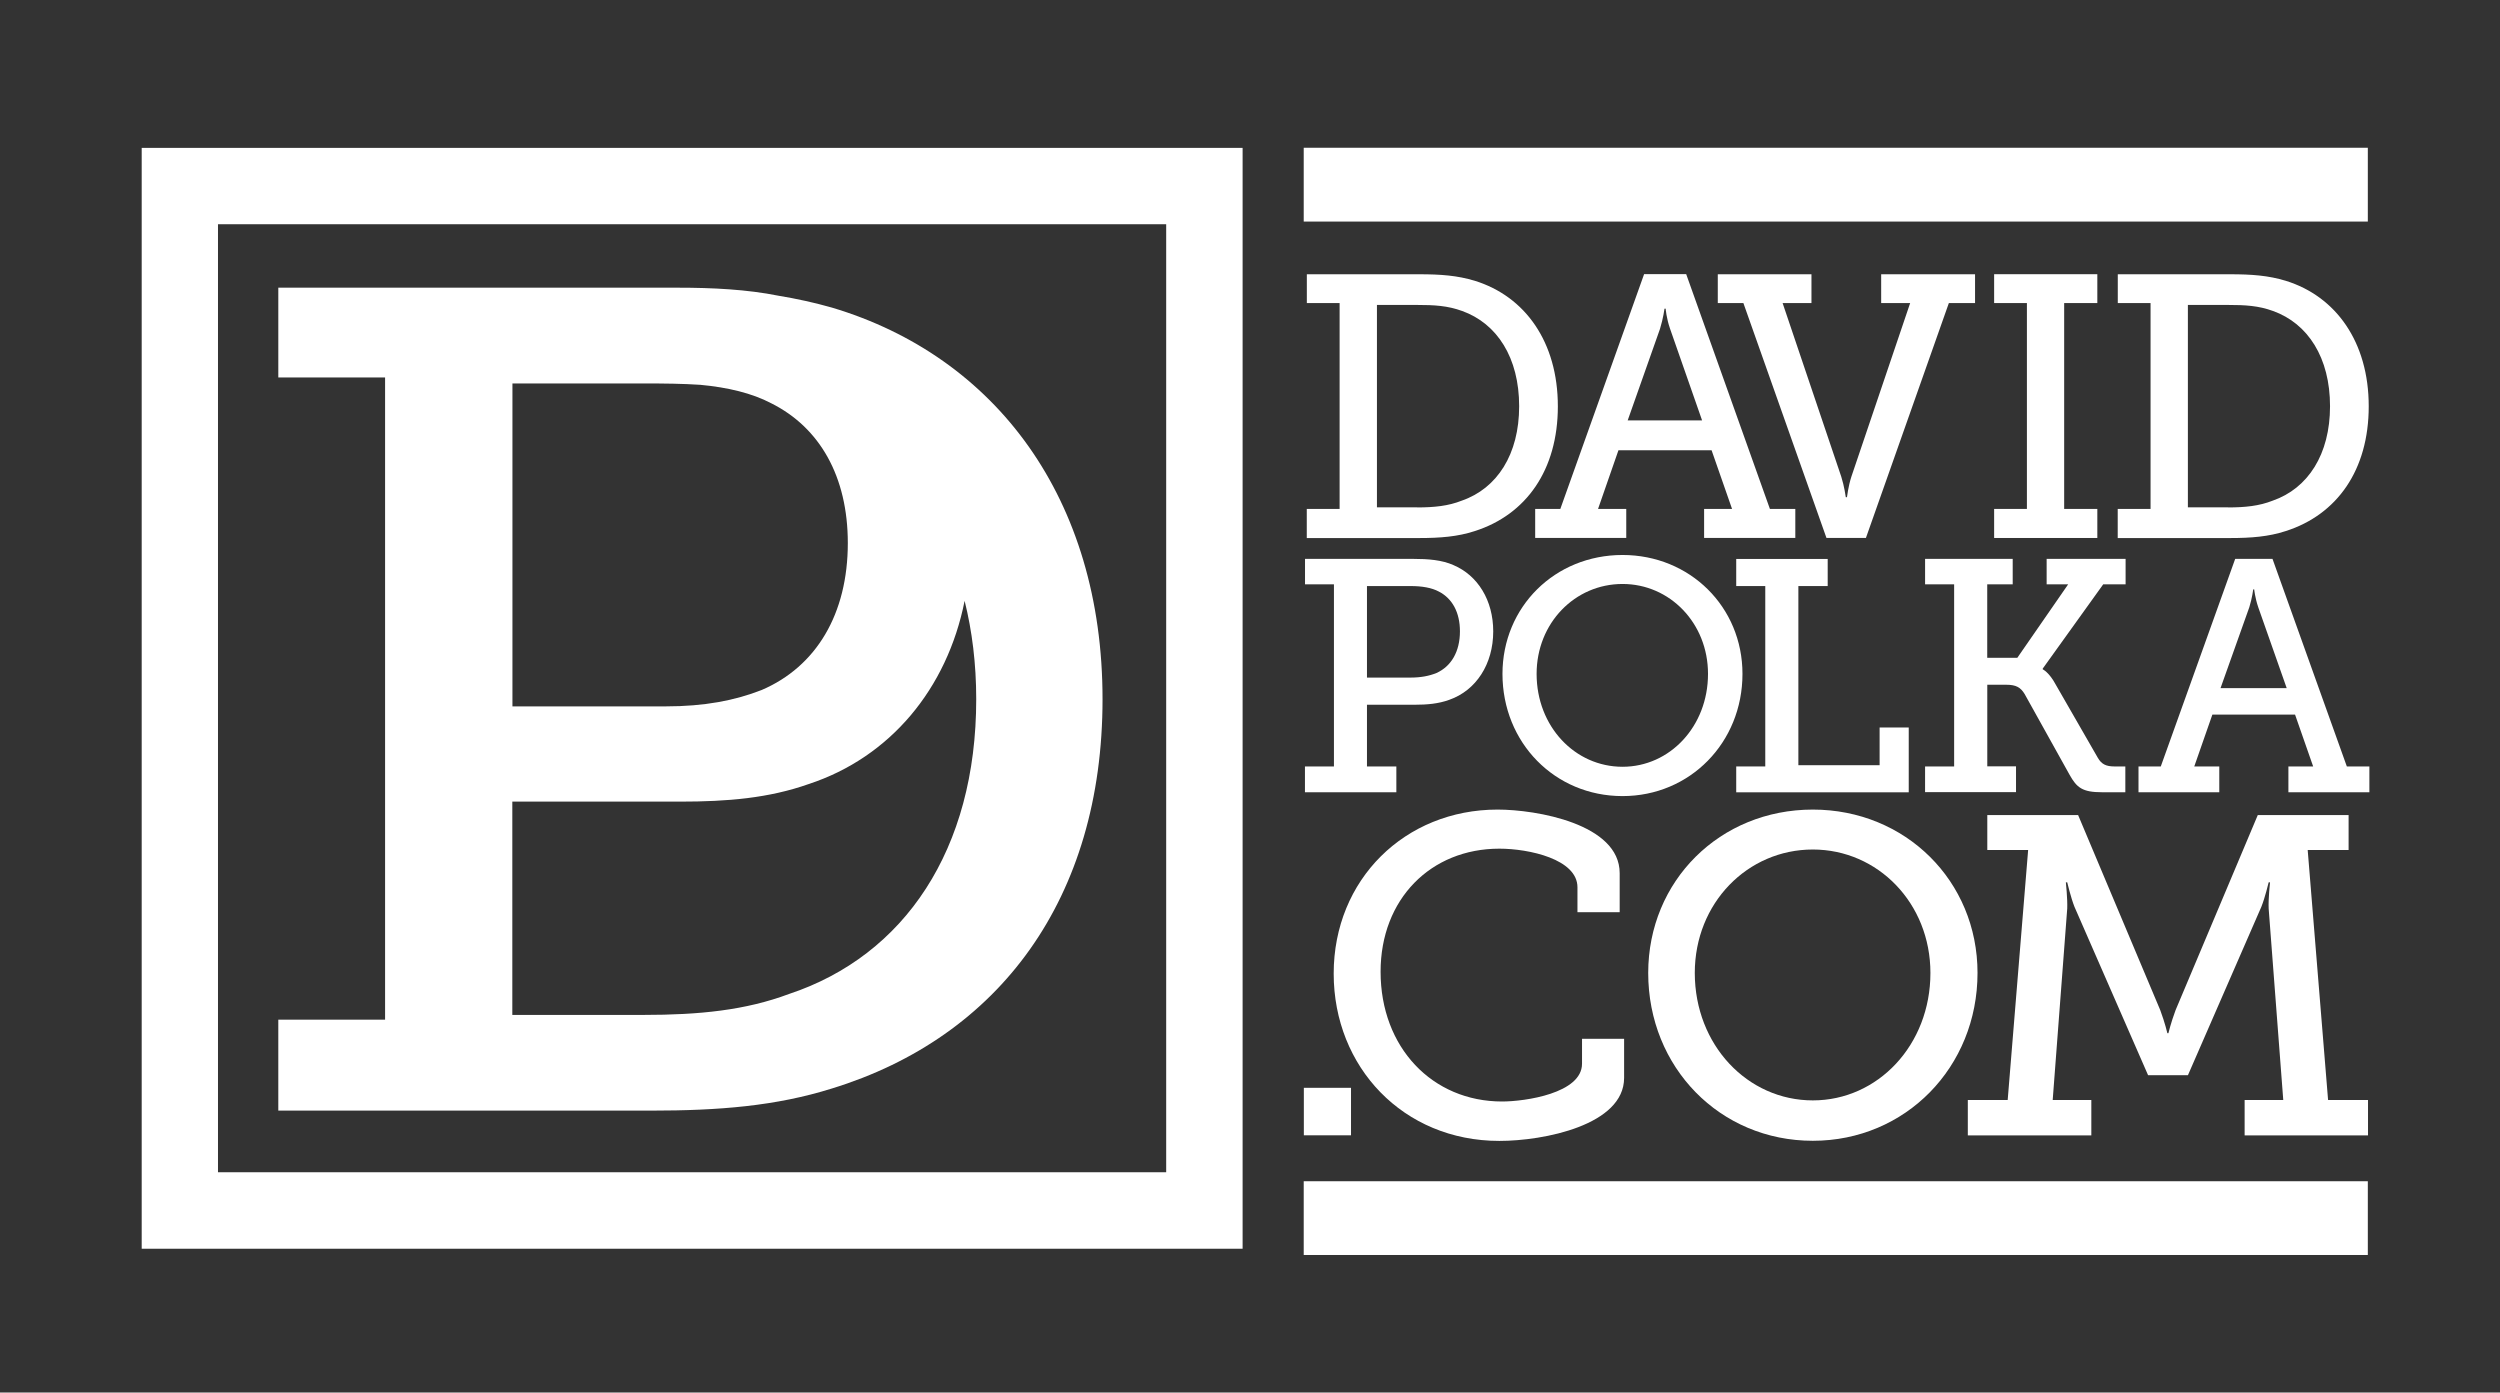 <?xml version="1.0" encoding="utf-8"?>
<!-- Generator: Adobe Illustrator 15.1.0, SVG Export Plug-In . SVG Version: 6.00 Build 0)  -->
<!DOCTYPE svg PUBLIC "-//W3C//DTD SVG 1.1//EN" "http://www.w3.org/Graphics/SVG/1.1/DTD/svg11.dtd">
<svg version="1.1" id="Layer_1" xmlns="http://www.w3.org/2000/svg" xmlns:xlink="http://www.w3.org/1999/xlink" x="0px" y="0px"
	 width="38.375px" height="21.375px" viewBox="295.945 291.39 38.375 21.375" enable-background="new 295.945 291.39 38.375 21.375"
	 xml:space="preserve">
<rect x="295.945" y="291.39" width="38.375" height="21.375" fill="#333333" stroke="none"/>
<path fill="#FFFFFF" d="M312.869,302.122c0,3.06-1.586,5.188-4.156,5.977c-0.858,0.269-1.733,0.339-2.777,0.339h-0.556h-5.072
	h-0.091v-1.396h0.091h1.548v-9.858h-1.639v-1.378h0.091h5.607h0.018h0.417c0.529,0,1.061,0.026,1.548,0.124
	c0.273,0.045,0.542,0.104,0.815,0.181C311.229,296.861,312.869,299.044,312.869,302.122 M310.93,302.122
	c0-0.544-0.063-1.046-0.178-1.509c-0.269,1.351-1.143,2.401-2.393,2.812c-0.614,0.217-1.247,0.27-1.977,0.27h-2.573v3.274h2.013
	c0.858,0,1.566-0.071,2.236-0.322C309.83,306.058,310.93,304.43,310.93,302.122 M308.959,299.726c0-1.021-0.43-1.773-1.176-2.146
	c-0.295-0.155-0.667-0.244-1.088-0.283c-0.27-0.018-0.55-0.021-0.855-0.021h-2.029v4.957h2.352c0.595,0,1.062-0.09,1.475-0.252
	C308.474,301.622,308.959,300.815,308.959,299.726"/>
<path fill="#FFFFFF" d="M315.019,310.558H298.12V293.66h16.899V310.558z M313.846,294.832h-14.555v14.552h14.555V294.832z"/>
<path fill="#FFFFFF" d="M316.005,299.202h0.503v-3.16h-0.503V295.6h1.721c0.337,0,0.589,0.019,0.857,0.1
	c0.772,0.239,1.275,0.939,1.275,1.927c0,0.979-0.487,1.663-1.275,1.915c-0.262,0.086-0.532,0.107-0.852,0.107h-1.727V299.202z
	 M317.697,299.179c0.263,0,0.48-0.022,0.686-0.104c0.543-0.188,0.881-0.711,0.881-1.449c0-0.745-0.338-1.269-0.874-1.462
	c-0.224-0.082-0.43-0.093-0.692-0.093h-0.617v3.107H317.697L317.697,299.179z"/>
<path fill="#FFFFFF" d="M319.507,299.202h0.389l1.286-3.604h0.646l1.285,3.604h0.39v0.445h-1.4v-0.445h0.429l-0.314-0.9h-1.43
	l-0.313,0.9h0.433v0.445h-1.398V299.202L319.507,299.202z M322.072,297.843l-0.491-1.405c-0.058-0.166-0.068-0.31-0.068-0.31h-0.018
	c0,0-0.018,0.144-0.069,0.31l-0.496,1.405H322.072z"/>
<path fill="#FFFFFF" d="M322.706,296.042h-0.393V295.6h1.438v0.442h-0.443l0.901,2.667c0.046,0.144,0.069,0.313,0.069,0.313h0.018
	c0,0,0.021-0.171,0.067-0.313l0.903-2.667h-0.445V295.6h1.441v0.442h-0.402l-1.273,3.605h-0.606L322.706,296.042z"/>
<polygon fill="#FFFFFF" points="326.555,299.202 327.058,299.202 327.058,296.042 326.555,296.042 326.555,295.599 328.139,295.599 
	328.139,296.042 327.63,296.042 327.63,299.202 328.139,299.202 328.139,299.648 326.555,299.648 "/>
<path fill="#FFFFFF" d="M328.453,299.202h0.503v-3.16h-0.503V295.6h1.72c0.338,0,0.591,0.019,0.858,0.1
	c0.771,0.239,1.274,0.939,1.274,1.927c0,0.979-0.486,1.663-1.274,1.915c-0.263,0.086-0.532,0.107-0.852,0.107h-1.727V299.202z
	 M330.145,299.179c0.263,0,0.479-0.022,0.686-0.104c0.542-0.188,0.88-0.711,0.88-1.449c0-0.745-0.338-1.269-0.874-1.462
	c-0.224-0.082-0.429-0.093-0.691-0.093h-0.617v3.107H330.145L330.145,299.179z"/>
<path fill="#FFFFFF" d="M315.977,303.155h0.444v-2.795h-0.444v-0.391h1.668c0.218,0,0.435,0.016,0.612,0.096
	c0.371,0.158,0.609,0.538,0.609,1.017c0,0.502-0.263,0.906-0.674,1.05c-0.167,0.061-0.34,0.076-0.538,0.076h-0.726v0.947h0.451
	v0.396h-1.403V303.155z M317.594,301.791c0.162,0,0.288-0.025,0.4-0.07c0.229-0.103,0.361-0.331,0.361-0.64
	c0-0.29-0.117-0.503-0.321-0.609c-0.112-0.061-0.263-0.086-0.435-0.086h-0.671v1.405H317.594L317.594,301.791z"/>
<path fill="#FFFFFF" d="M320.851,299.909c1.034,0,1.841,0.797,1.841,1.825c0,1.056-0.807,1.876-1.841,1.876
	c-1.04,0-1.843-0.82-1.843-1.876C319.009,300.706,319.811,299.909,320.851,299.909 M320.851,303.16c0.725,0,1.312-0.619,1.312-1.426
	c0-0.78-0.587-1.38-1.312-1.38c-0.731,0-1.319,0.6-1.319,1.38C319.532,302.541,320.12,303.16,320.851,303.16"/>
<polygon fill="#FFFFFF" points="322.596,303.155 323.042,303.155 323.042,300.386 322.596,300.386 322.596,299.97 324,299.97 
	324,300.386 323.55,300.386 323.55,303.136 324.797,303.136 324.797,302.557 325.244,302.557 325.244,303.552 322.596,303.552 "/>
<path fill="#FFFFFF" d="M325.495,303.155h0.446v-2.795h-0.446v-0.391h1.345v0.391h-0.391v1.127h0.462l0.78-1.127h-0.33v-0.391h1.212
	v0.391h-0.344l-0.928,1.293v0.011c0,0,0.1,0.046,0.202,0.239l0.644,1.12c0.057,0.098,0.127,0.132,0.255,0.132h0.167v0.396h-0.36
	c-0.3,0-0.386-0.071-0.497-0.27l-0.689-1.238c-0.062-0.102-0.132-0.142-0.28-0.142h-0.293v1.252h0.441v0.396h-1.396V303.155
	L325.495,303.155z"/>
<path fill="#FFFFFF" d="M328.769,303.155h0.344l1.142-3.186h0.573l1.141,3.186h0.346v0.396h-1.243v-0.396h0.38l-0.278-0.796h-1.269
	l-0.278,0.796h0.384v0.396h-1.24V303.155L328.769,303.155z M331.046,301.953l-0.437-1.242c-0.05-0.147-0.062-0.274-0.062-0.274
	h-0.015c0,0-0.015,0.127-0.06,0.274l-0.442,1.242H331.046z"/>
<rect x="315.959" y="308.088" fill="#FFFFFF" width="0.724" height="0.729"/>
<path fill="#FFFFFF" d="M318.933,303.817c0.592,0,1.874,0.218,1.874,0.976v0.599h-0.648v-0.382c0-0.432-0.745-0.593-1.199-0.593
	c-1.051,0-1.823,0.772-1.823,1.889c0,1.163,0.794,1.992,1.865,1.992c0.35,0,1.227-0.125,1.227-0.58v-0.382h0.646v0.599
	c0,0.725-1.231,0.968-1.915,0.968c-1.476,0-2.543-1.134-2.543-2.568C316.417,304.89,317.511,303.817,318.933,303.817"/>
<path fill="#FFFFFF" d="M323.772,303.817c1.421,0,2.528,1.095,2.528,2.507c0,1.449-1.107,2.577-2.528,2.577
	c-1.428,0-2.527-1.128-2.527-2.577C321.246,304.911,322.345,303.817,323.772,303.817 M323.772,308.281
	c0.997,0,1.805-0.849,1.805-1.956c0-1.072-0.808-1.895-1.805-1.895c-1.002,0-1.812,0.821-1.812,1.895
	C321.961,307.433,322.771,308.281,323.772,308.281"/>
<path fill="#FFFFFF" d="M326.151,308.275h0.612l0.314-3.838h-0.627v-0.536h1.394l1.261,2.995c0.075,0.202,0.109,0.354,0.109,0.354
	h0.016c0,0,0.035-0.151,0.11-0.354l1.262-2.995h1.394v0.536h-0.628l0.313,3.838h0.613v0.543H330.4v-0.543h0.593l-0.224-2.938
	c-0.007-0.153,0.021-0.403,0.021-0.403h-0.021c0,0-0.056,0.236-0.112,0.375l-1.127,2.585h-0.612l-1.13-2.585
	c-0.055-0.139-0.111-0.375-0.111-0.375h-0.021c0,0,0.027,0.25,0.021,0.403l-0.223,2.938h0.593v0.543h-1.896V308.275L326.151,308.275
	z"/>
<rect x="315.957" y="309.522" fill="#FFFFFF" width="16.334" height="1.132"/>
<rect x="315.957" y="293.658" fill="#FFFFFF" width="16.334" height="1.133"/>
</svg>
